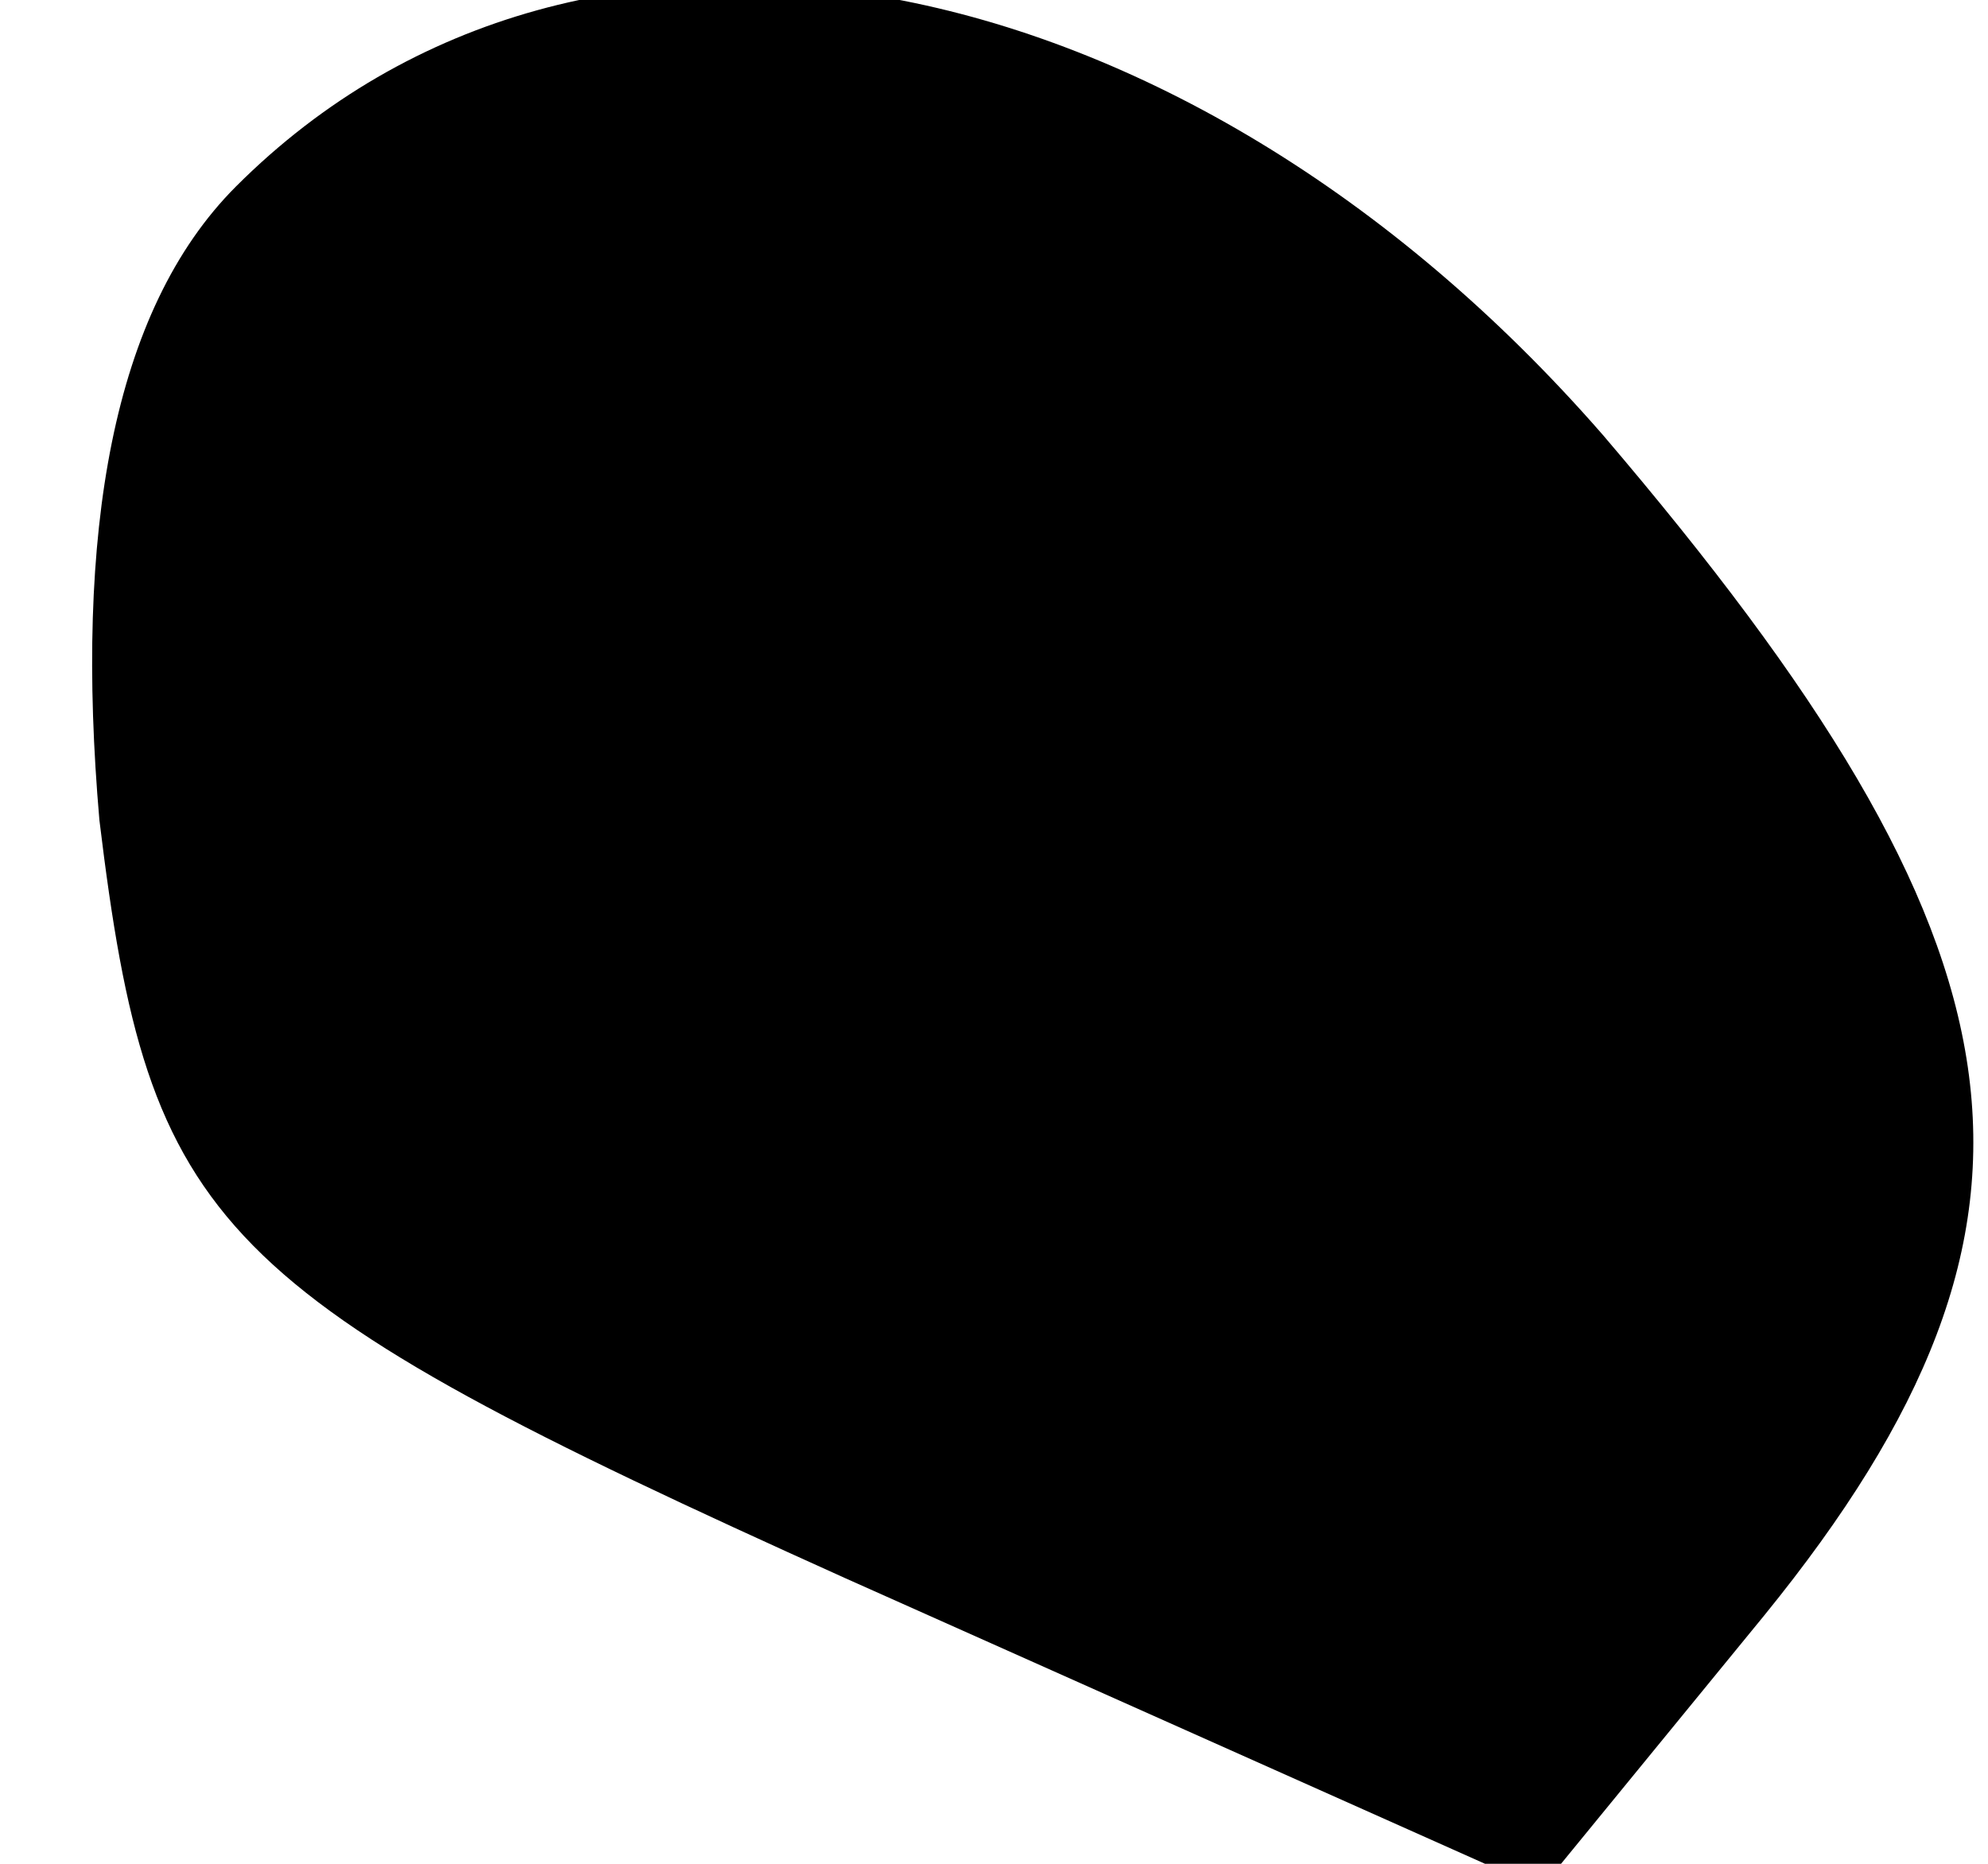 <?xml version="1.0" standalone="no"?>
<!DOCTYPE svg PUBLIC "-//W3C//DTD SVG 20010904//EN"
 "http://www.w3.org/TR/2001/REC-SVG-20010904/DTD/svg10.dtd">
<svg version="1.0" xmlns="http://www.w3.org/2000/svg"
 width="16pt" height="15pt" viewBox="0 0 16 15"
 preserveAspectRatio="xMidYMid meet">
<g transform="translate(0,15) scale(0.1,-0.1)"
fill="#000000" stroke="none">
<path fill="#000000" stroke="none" d="M19 135 c-10 -10 -13 -28 -11 -51 4
-33 9 -38 60 -61 l56 -25 18 22 c26 32 22 54 -13 95 -34 39 -82 48 -110 20z"/>
</g>
</svg>

